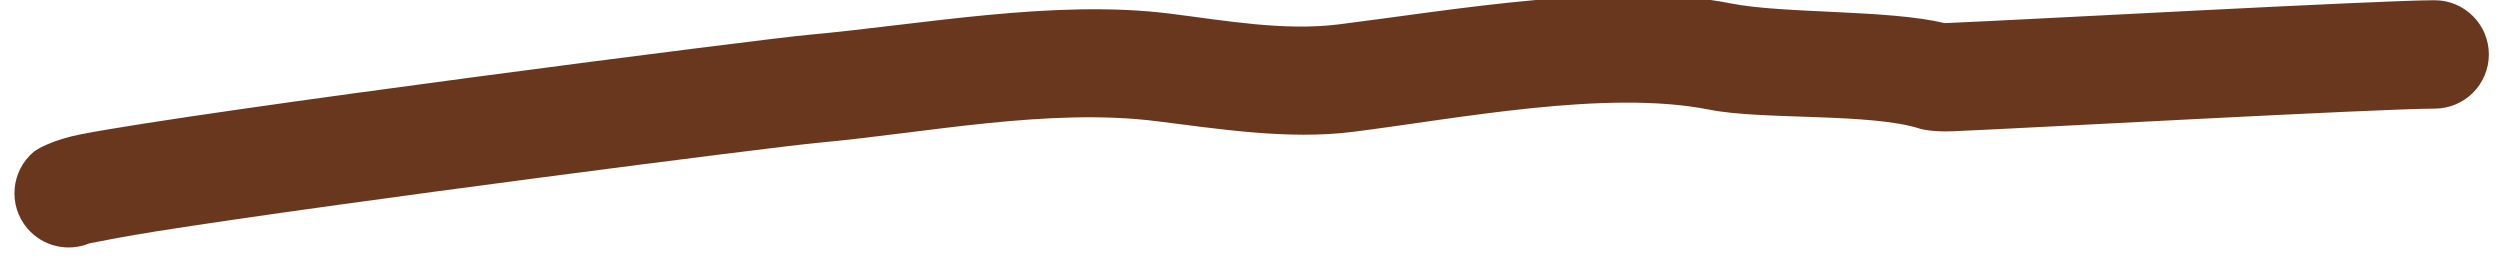 <?xml version="1.0" encoding="UTF-8" standalone="no"?><!DOCTYPE svg PUBLIC "-//W3C//DTD SVG 1.1//EN" "http://www.w3.org/Graphics/SVG/1.1/DTD/svg11.dtd"><svg width="100%" height="100%" viewBox="0 0 2005 213" version="1.1" xmlns="http://www.w3.org/2000/svg" xmlns:xlink="http://www.w3.org/1999/xlink" xml:space="preserve" xmlns:serif="http://www.serif.com/" style="fill-rule:evenodd;clip-rule:evenodd;stroke-linejoin:round;stroke-miterlimit:2;"><path d="M71.684,195.166c5.132,-1.023 29.096,-5.736 52.907,-9.508c145.782,-23.091 498.014,-68.102 531.066,-71.107c86.374,-7.852 184.984,-28.23 271.853,-17.372c50.601,6.325 105.735,15.03 157.11,8.608c83.296,-10.412 203.767,-34.351 286.453,-17.813c42.031,8.406 130.356,2.457 169.124,15.38c0.726,0.242 9.916,2.585 26.102,1.913c58.496,-2.428 342.544,-18.153 386.293,-18.153c23.988,0 43.464,-19.476 43.464,-43.465c0,-23.988 -19.476,-43.464 -43.464,-43.464c-44.157,-0 -330.857,15.777 -389.898,18.227l-3.284,0.115c-44.391,-10.866 -129.398,-7.416 -171.288,-15.794c-90.674,-18.135 -222.942,5.378 -314.284,16.796c-44.347,5.543 -91.867,-3.148 -135.546,-8.608c-92.799,-11.6 -198.234,8.67 -290.506,17.058c-37.663,3.424 -484.499,60.686 -582.446,79.624c-23.013,4.449 -35.658,11.944 -38.256,14.127c-18.367,15.43 -20.752,42.87 -5.322,61.237c12.497,14.876 32.872,19.268 49.922,12.199Z" style="fill:#69371e;"/></svg>